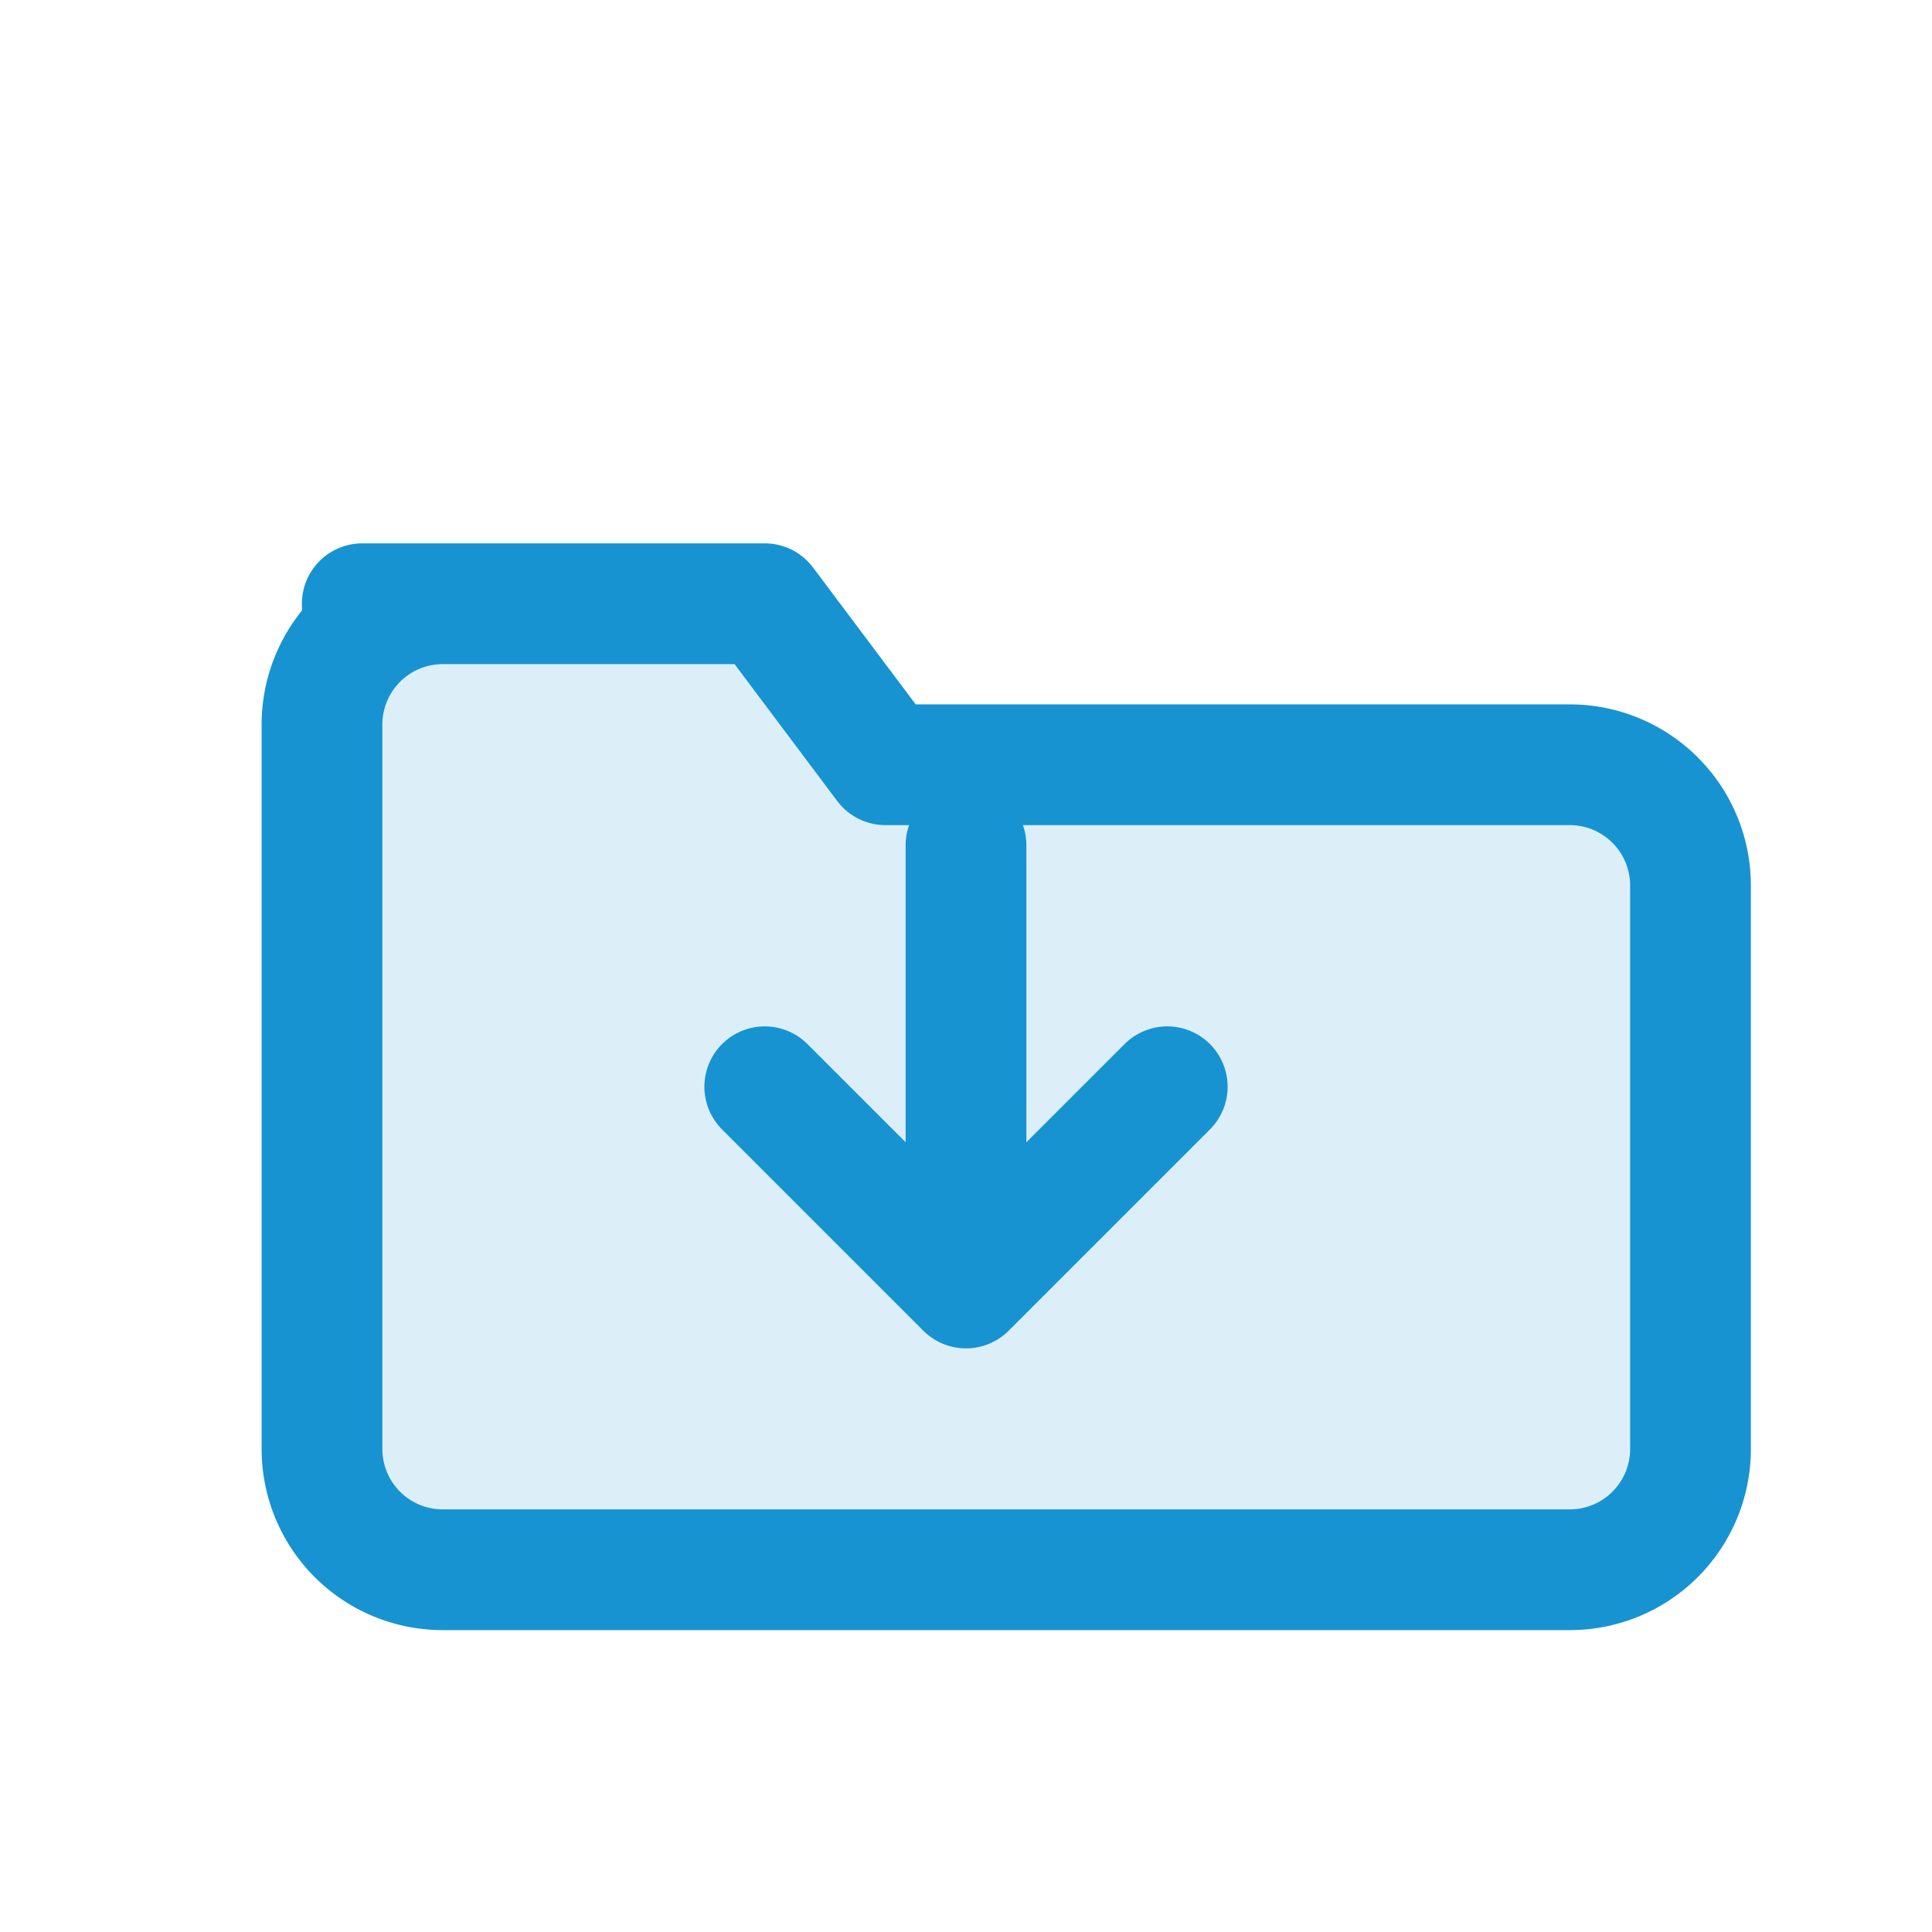 <svg xmlns="http://www.w3.org/2000/svg" viewBox="0 0 24 24" fill="none" stroke="#1793d1" stroke-width="1.5" stroke-linecap="round" stroke-linejoin="round">
  <path d="M4.5 7.5h5l1.5 2h8.5a1.5 1.5 0 0 1 1.5 1.5v7a1.5 1.5 0 0 1-1.5 1.5h-14a1.5 1.5 0 0 1-1.5-1.5v-9a1.5 1.5 0 0 1 1.5-1.5z" fill="#1793d1" fill-opacity="0.15" />
  <path d="M12 10.5v5" />
  <path d="M9.5 13.5L12 16l2.5-2.5" />
</svg>
